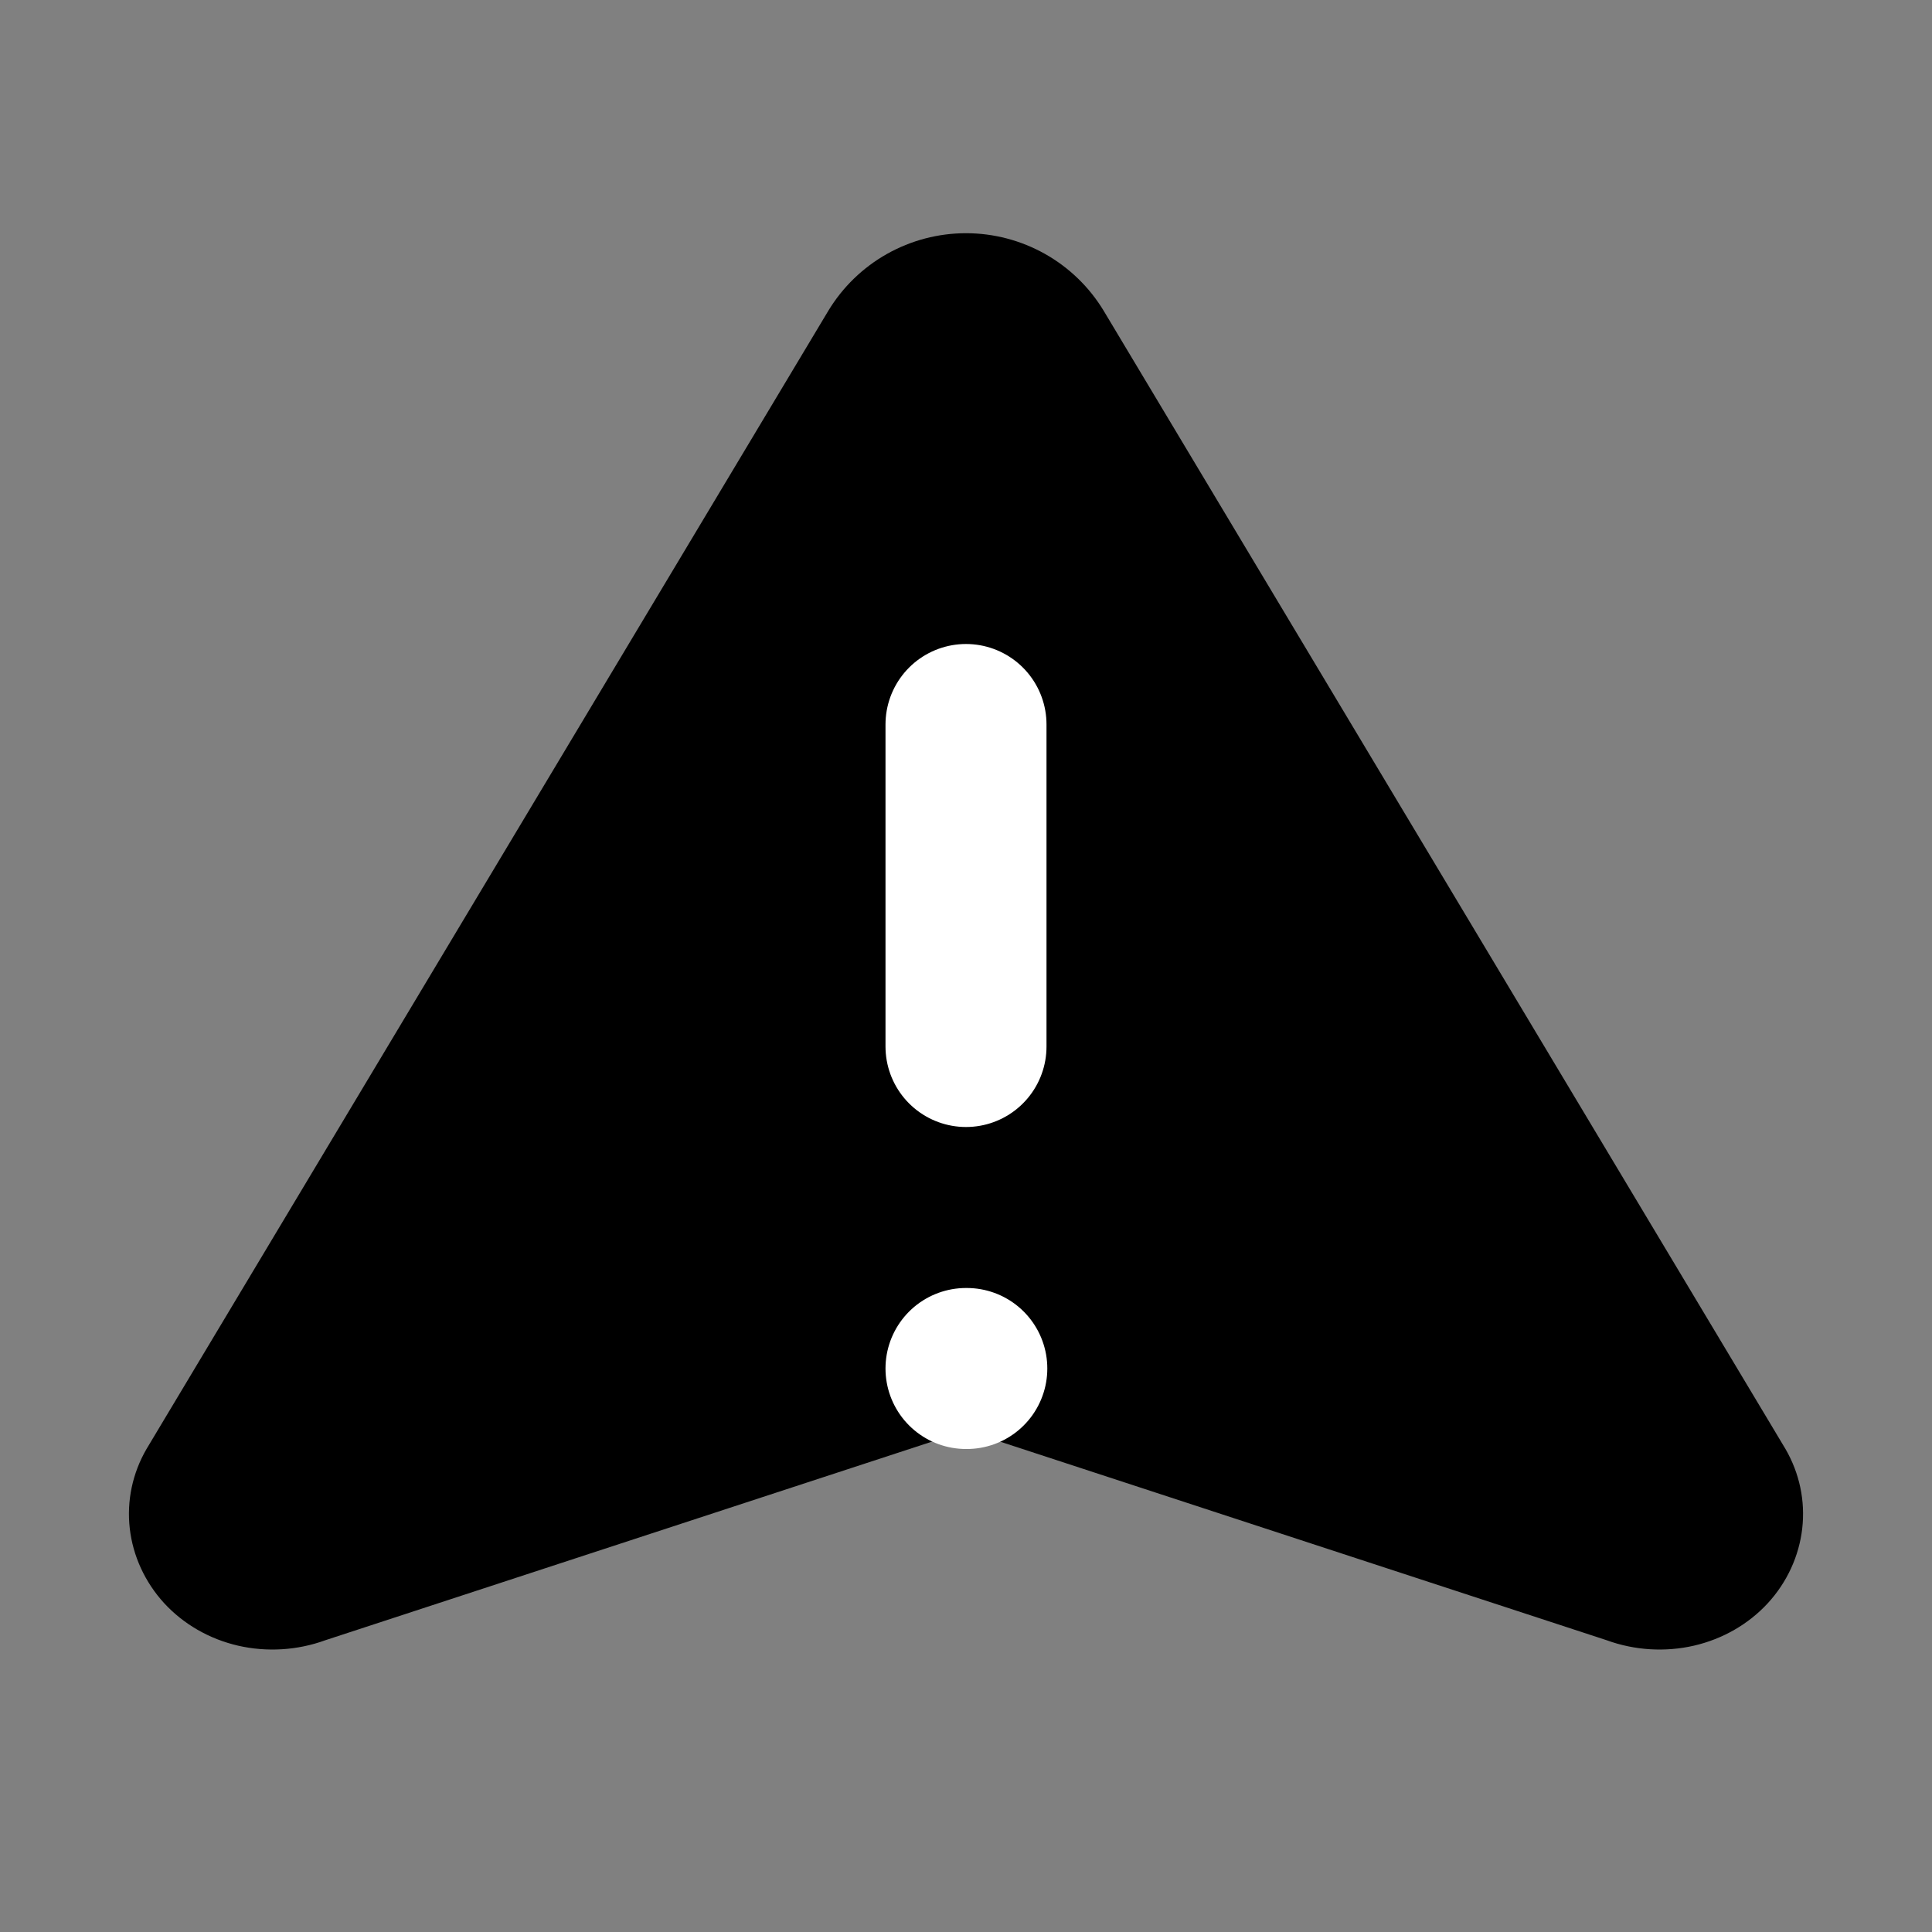 <svg width="24" height="24" viewBox="0 0 24 24" fill="none" xmlns="http://www.w3.org/2000/svg">
  <rect x="0" y="0" width="24" height="24" fill="#808080" stroke="none"/>
  <path d="M10.29 3.86L1.82 18C1.645 18.302 1.573 18.645 1.612 18.987C1.651 19.329 1.801 19.655 2.04 19.916C2.28 20.176 2.599 20.36 2.957 20.443C3.314 20.525 3.695 20.502 4.04 20.376L12 17.77L19.96 20.376C20.305 20.502 20.686 20.525 21.043 20.443C21.401 20.36 21.72 20.176 21.96 19.916C22.2 19.655 22.349 19.329 22.388 18.987C22.427 18.645 22.355 18.302 22.18 18L13.71 3.86C13.532 3.566 13.281 3.323 12.981 3.154C12.682 2.986 12.344 2.897 12 2.897C11.656 2.897 11.318 2.986 11.019 3.154C10.719 3.323 10.468 3.566 10.29 3.86Z" fill="currentColor"/>
  <path d="M12 9V13" stroke="white" stroke-width="2" stroke-linecap="round"/>
  <path d="M12 17H12.01" stroke="white" stroke-width="2" stroke-linecap="round"/>
</svg>
